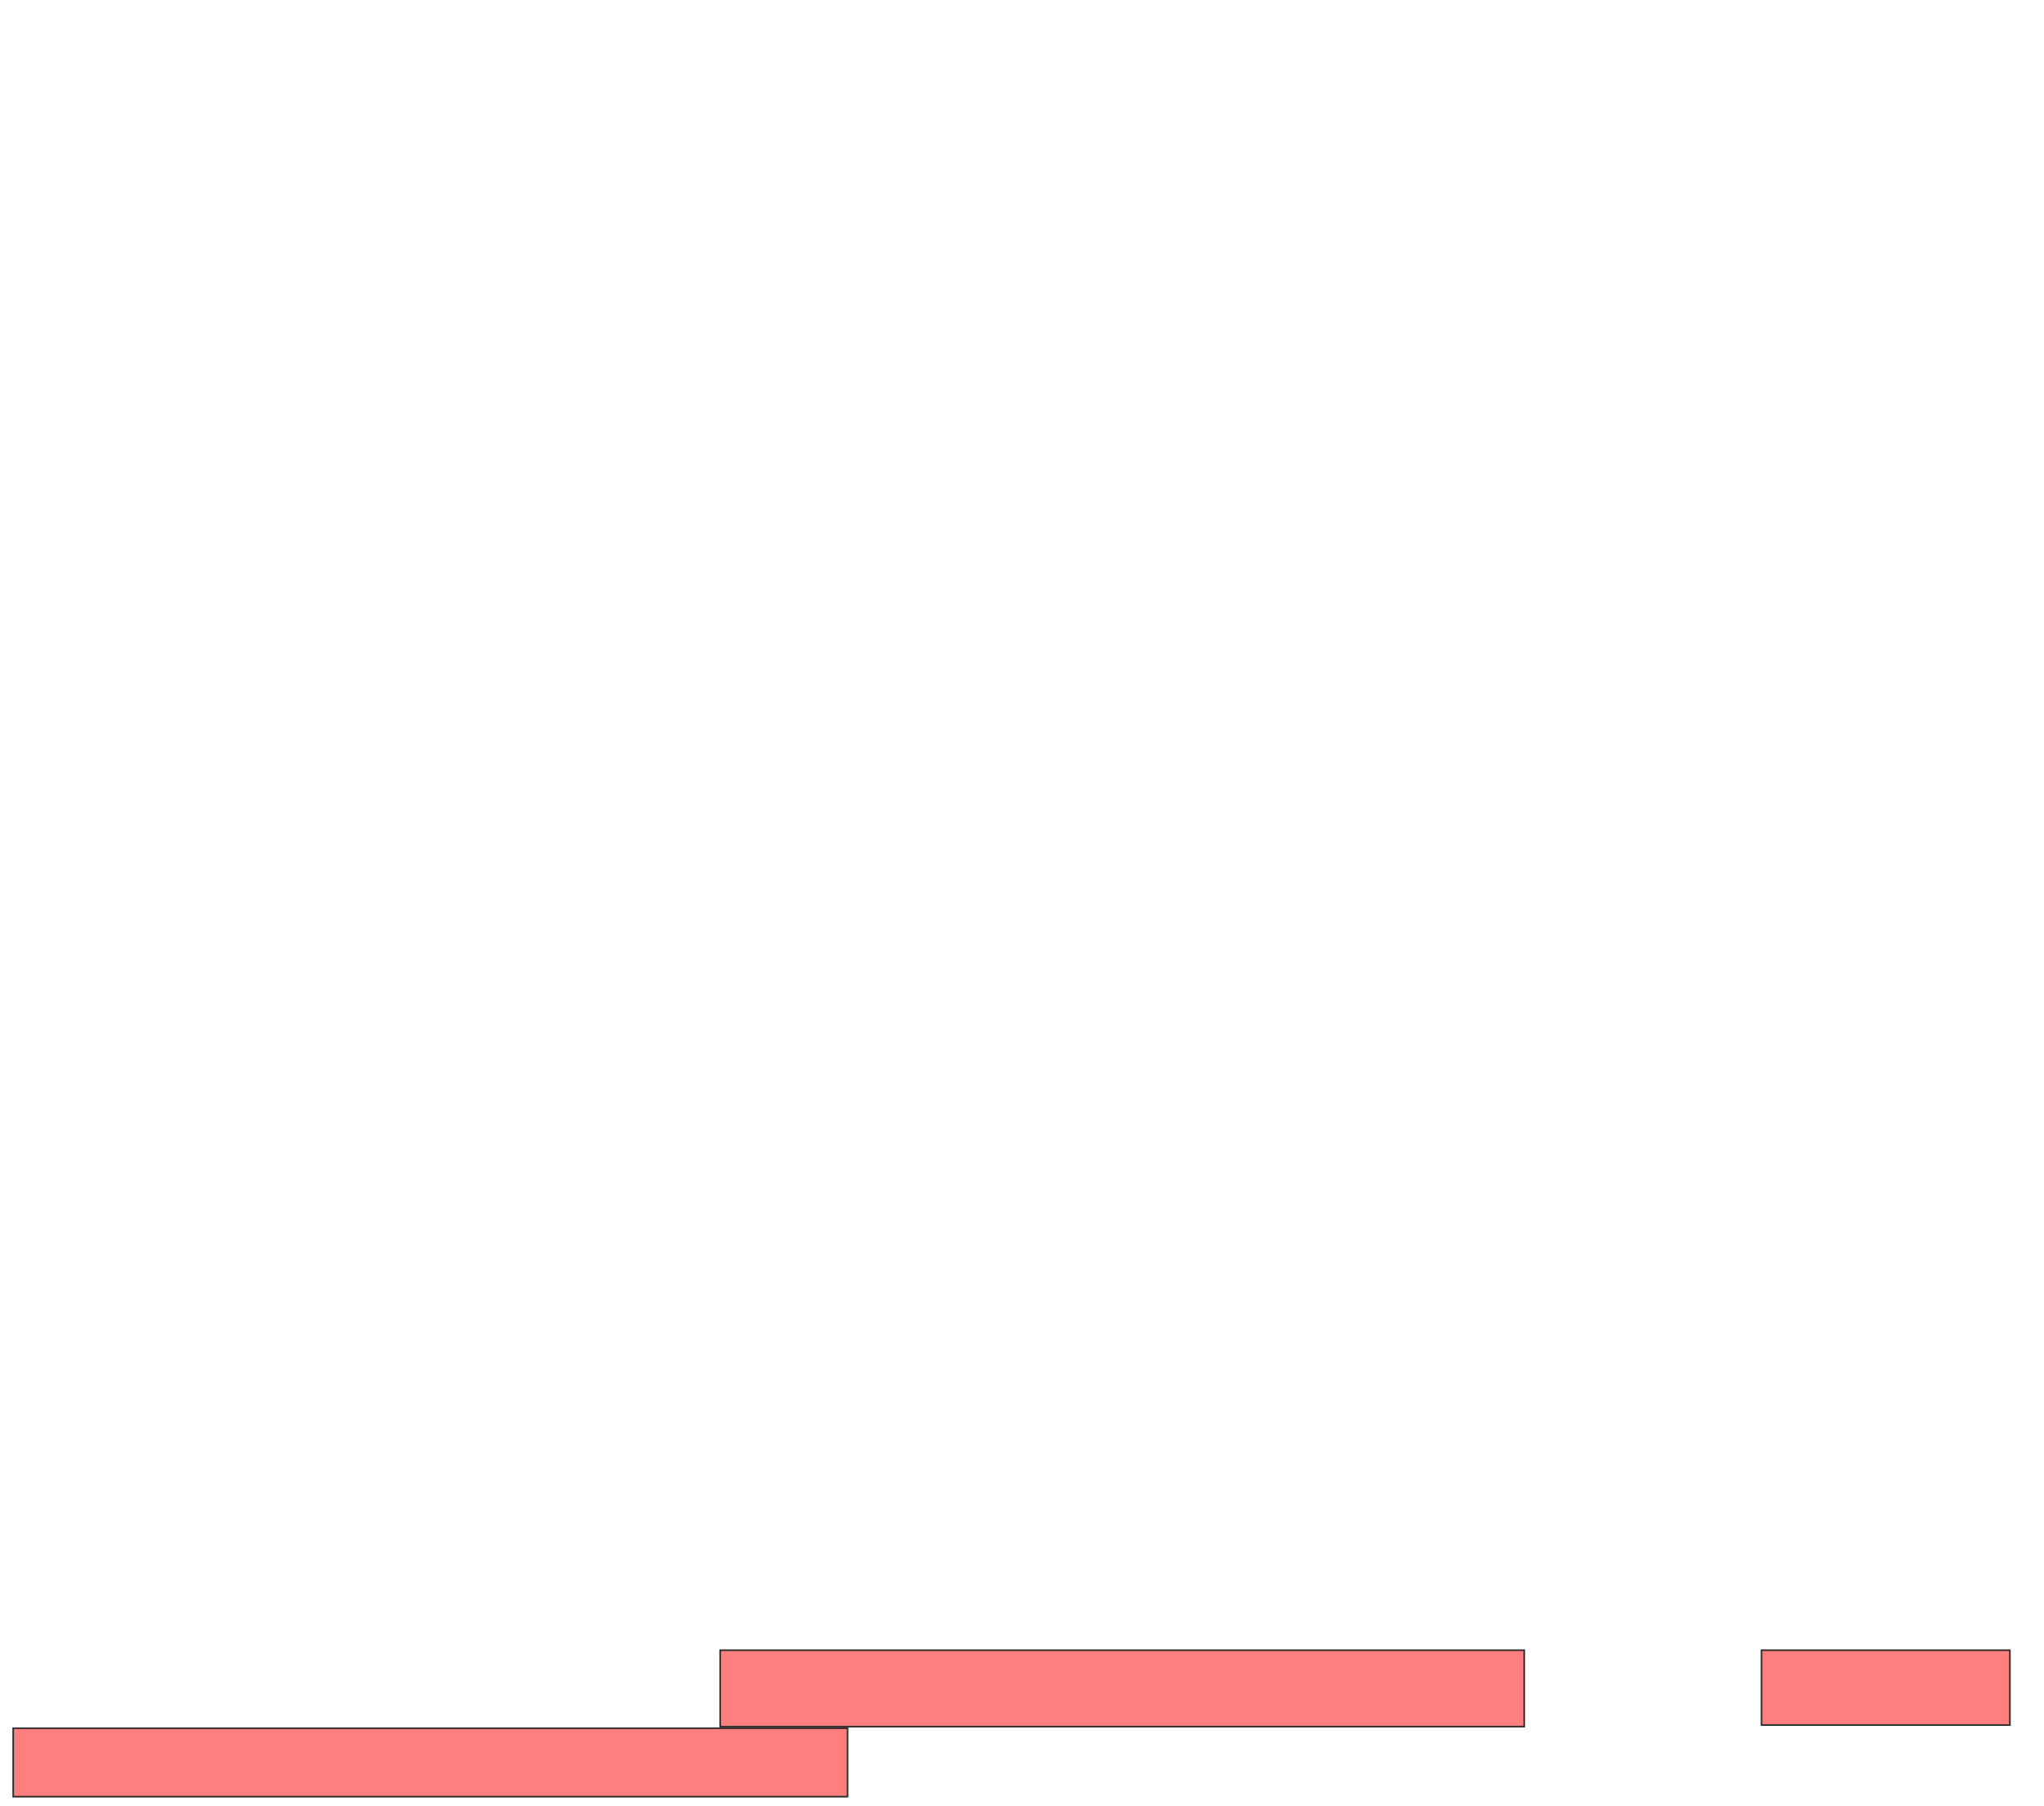 <svg xmlns="http://www.w3.org/2000/svg" width="1271" height="1123"><g class="qshape"><path stroke="#2D2D2D" stroke-linecap="null" stroke-linejoin="null" stroke-dasharray="null" fill="#FF7E7E" class="qshape" d="M447.812 1026.175H947.812V1073.7H447.812z"/><path stroke="#2D2D2D" stroke-linecap="null" stroke-linejoin="null" stroke-dasharray="null" fill="#FF7E7E" class="qshape" d="M1095.337 1026.175H1249.792V1072.71H1095.337z"/><path stroke="#2D2D2D" stroke-linecap="null" stroke-linejoin="null" stroke-dasharray="null" fill="#FF7E7E" class="qshape" d="M8.208 1074.69H527.02V1117.264H8.208z"/></g></svg>